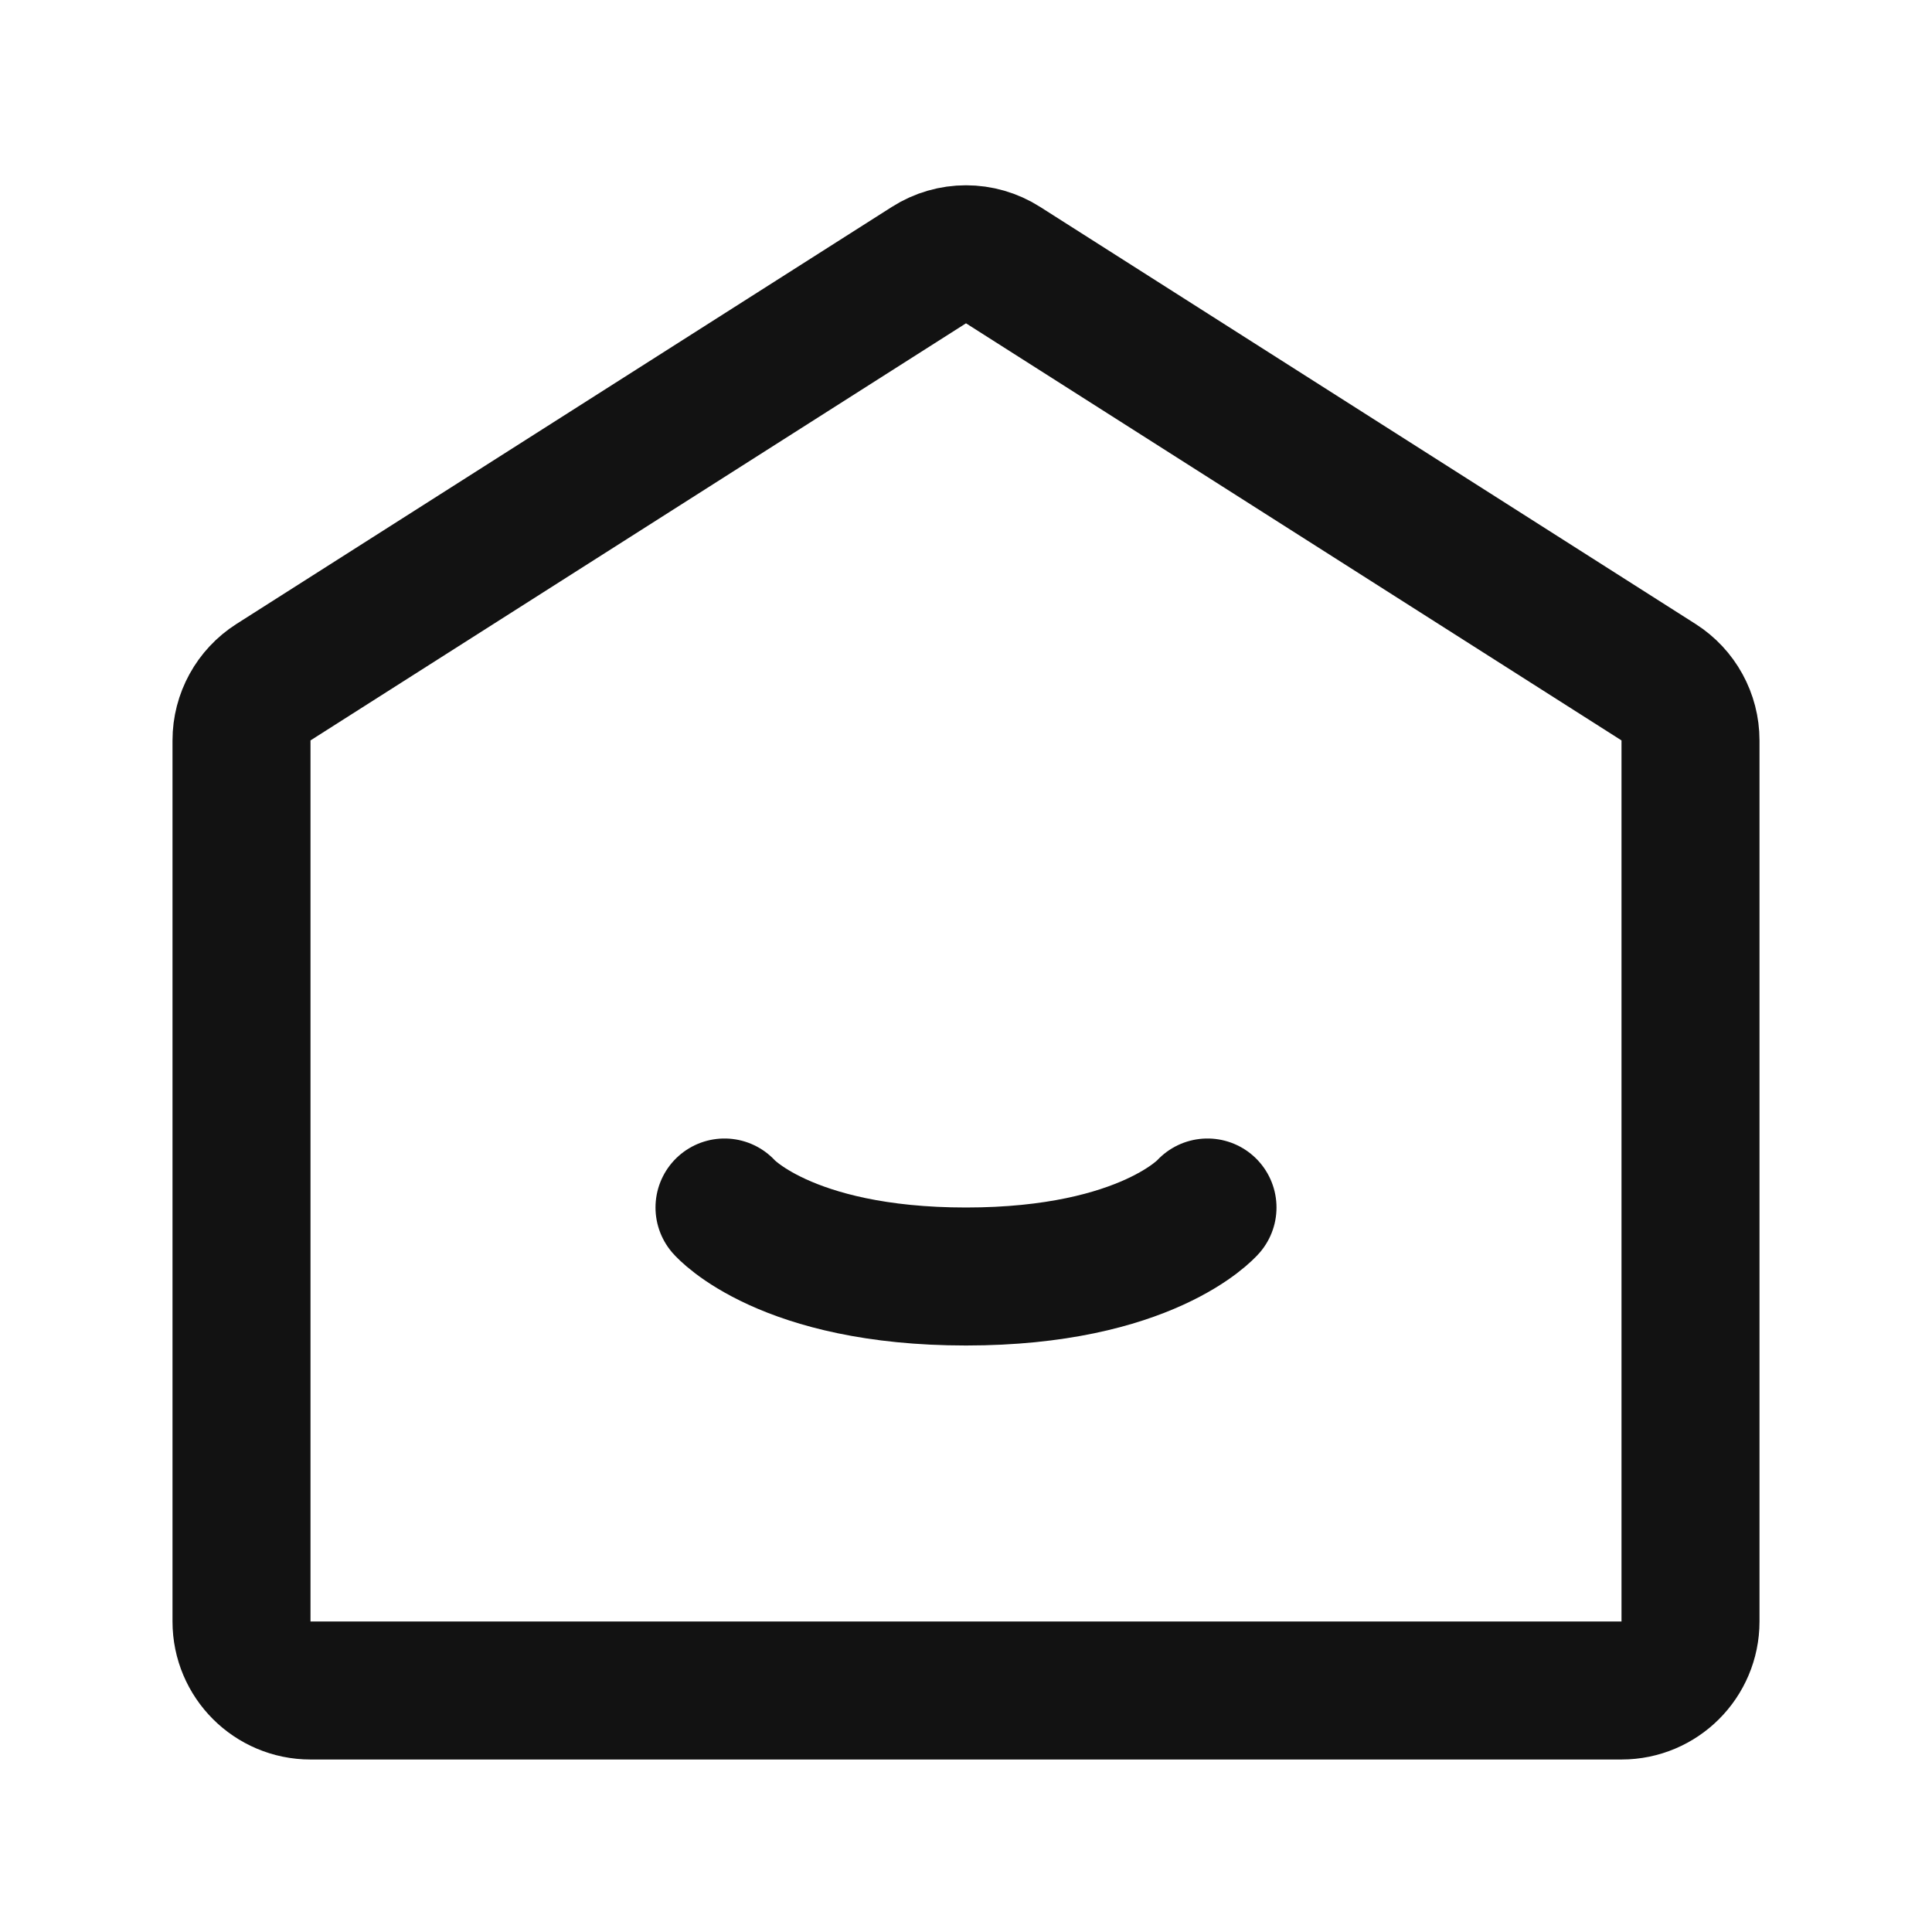 <svg width="28" height="28" viewBox="0 0 28 28" fill="none" xmlns="http://www.w3.org/2000/svg">
<path d="M3.963 9.887L13.463 3.842C13.791 3.633 14.209 3.633 14.537 3.842L24.037 9.887C24.325 10.071 24.5 10.389 24.5 10.731V23.5C24.5 24.052 24.052 24.5 23.5 24.5H4.5C3.948 24.5 3.5 24.052 3.5 23.5V10.731C3.5 10.389 3.675 10.071 3.963 9.887Z" stroke="#121212" stroke-width="2" stroke-linecap="round" stroke-linejoin="round"/>
<path d="M10.5 17.5C10.5 17.5 11.375 18.5 14 18.5C16.625 18.5 17.5 17.5 17.5 17.5" stroke="#121212" stroke-width="2" stroke-linecap="round"/>
</svg>
